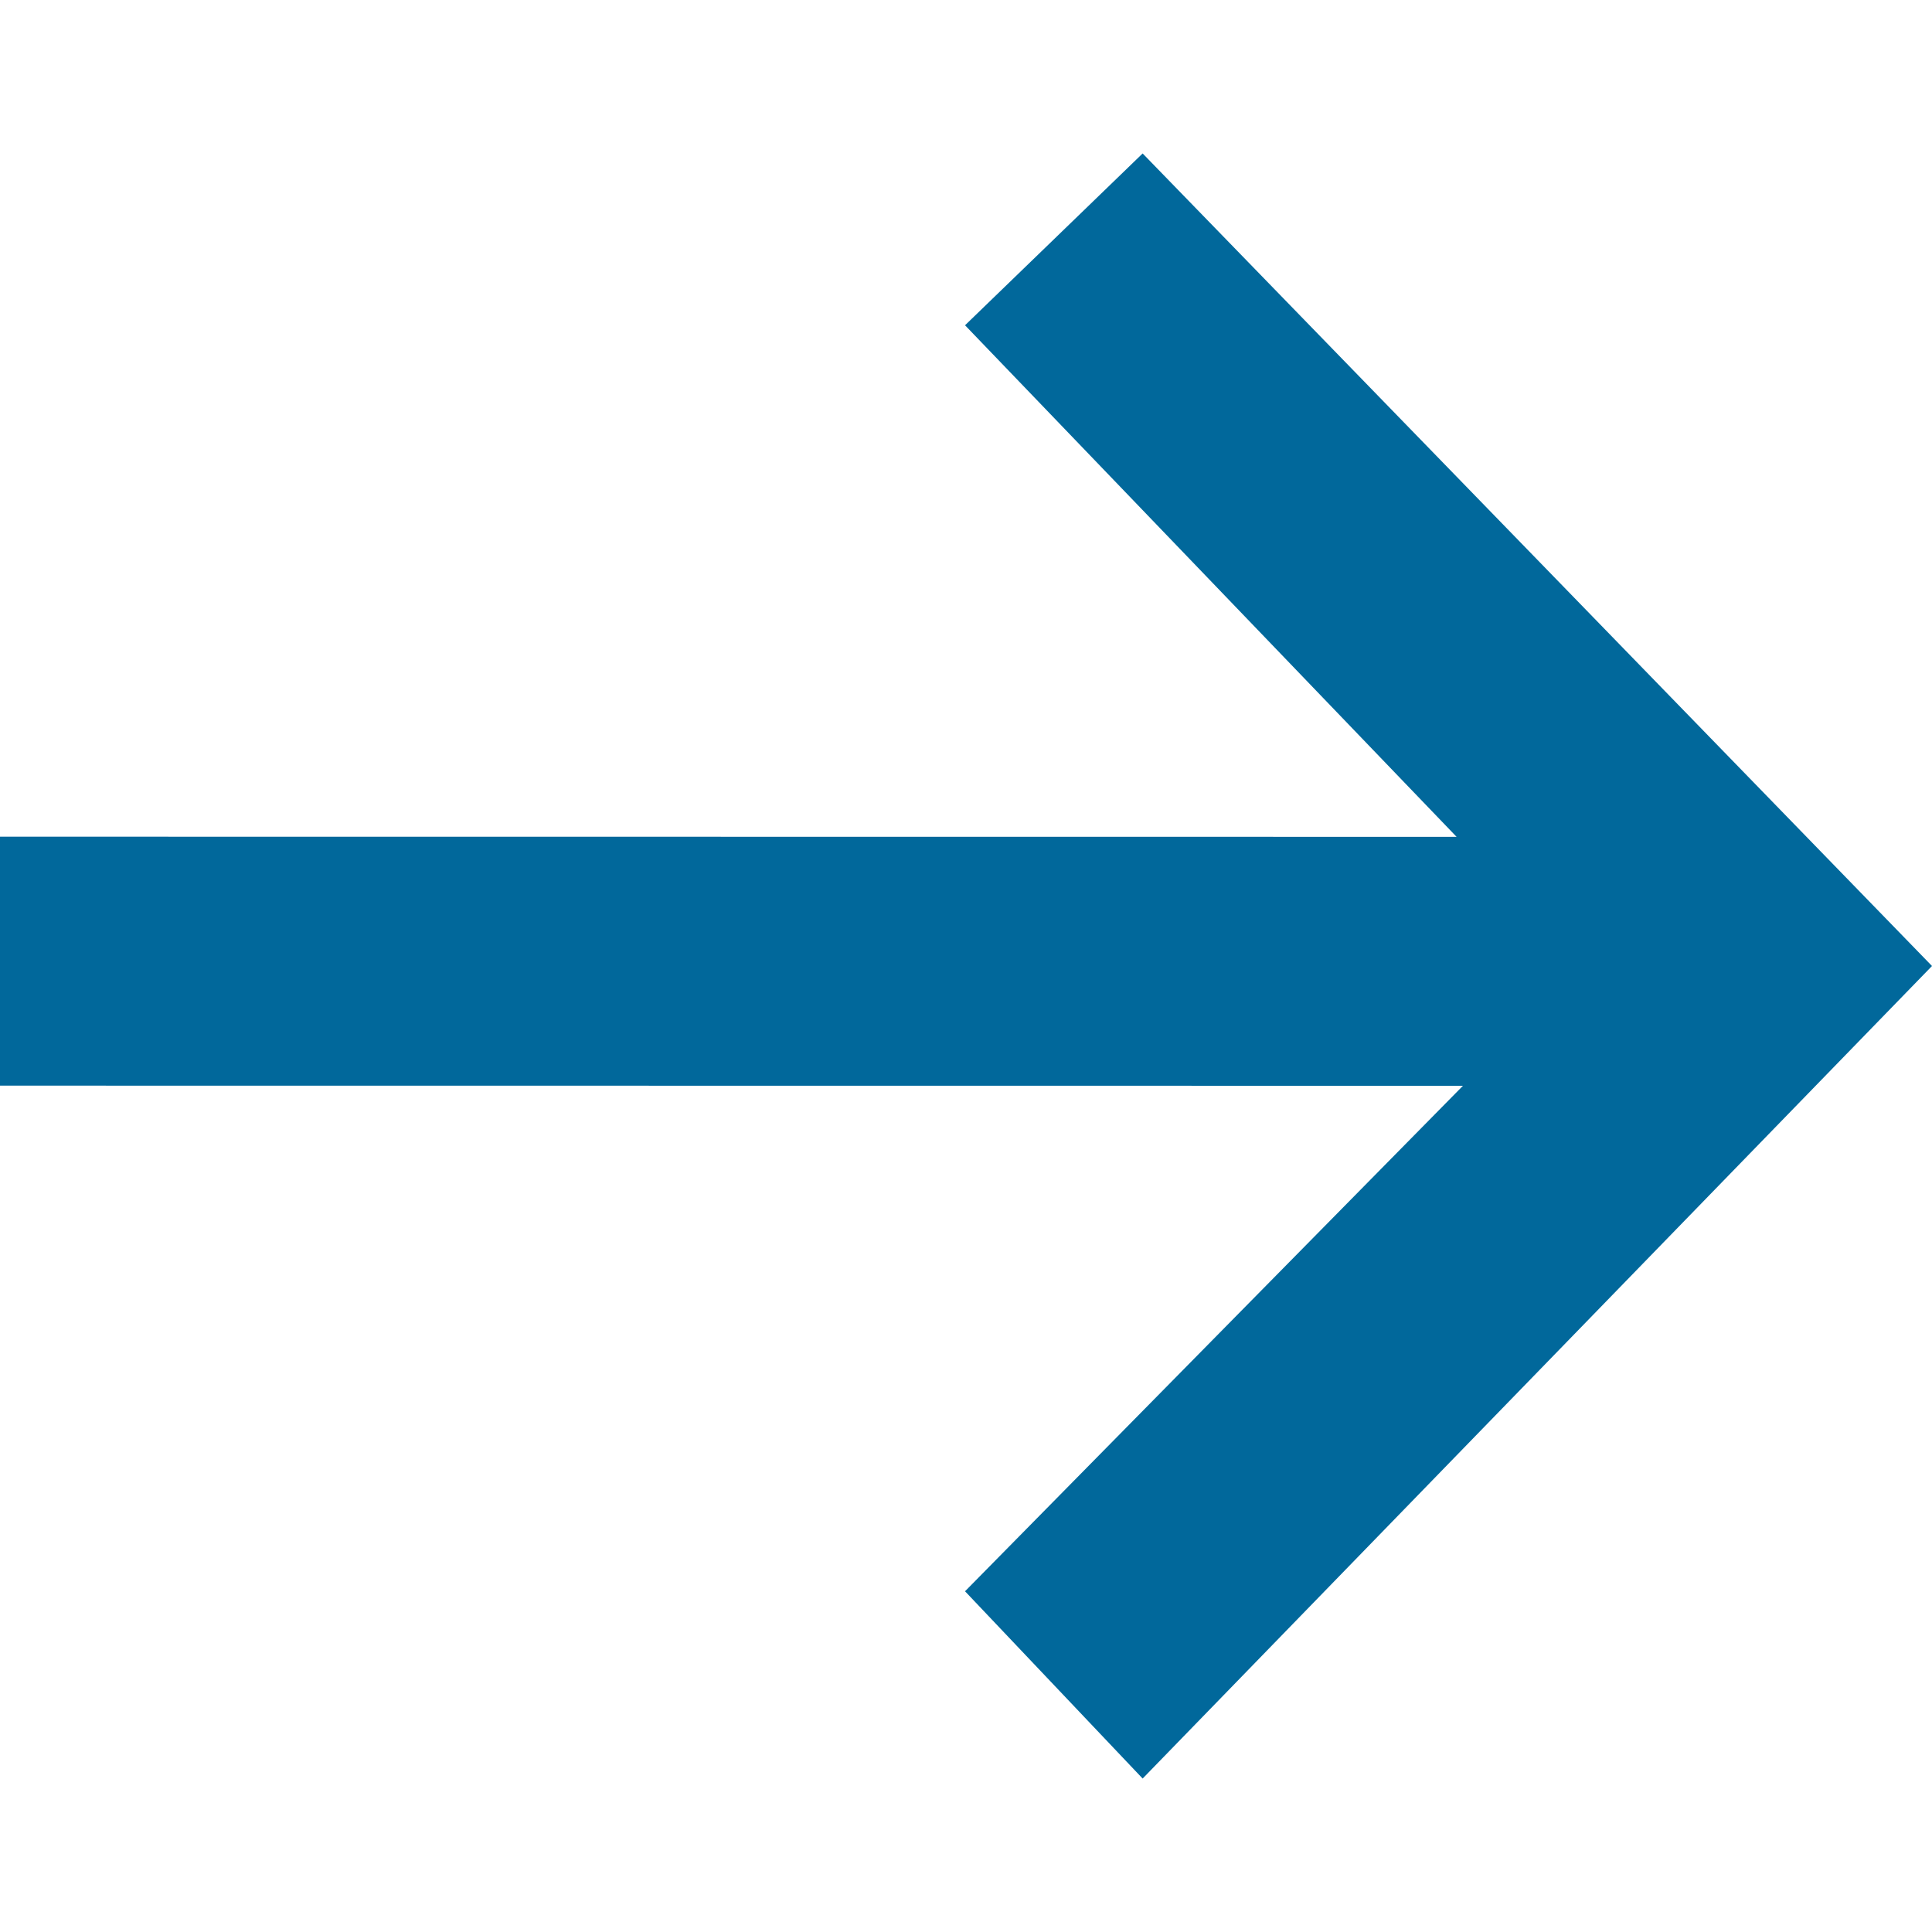 <?xml version="1.0" encoding="UTF-8"?>
<svg width="14px" height="14px" viewBox="0 0 14 14" version="1.1" xmlns="http://www.w3.org/2000/svg" xmlns:xlink="http://www.w3.org/1999/xlink">
    <!-- Generator: Sketch 63.1 (92452) - https://sketch.com -->
    <title>arrow-right</title>
    <desc>Created with Sketch.</desc>
    <g id="arrow-right" stroke="none" stroke-width="1" fill="none" fill-rule="evenodd">
        <polygon id="" fill="#01689B" fill-rule="nonzero" transform="translate(7, 7) scale(-1, 1) translate(-7, -7) " points="5.72 12.888 7.007 11.531 3.399 7.868 14 7.867 14 6.063 3.445 6.064 7.007 2.357 5.72 1.112 0 7"></polygon>
        <rect id="Rectangle" x="0" y="0" width="14" height="14"></rect>
    </g>
</svg>